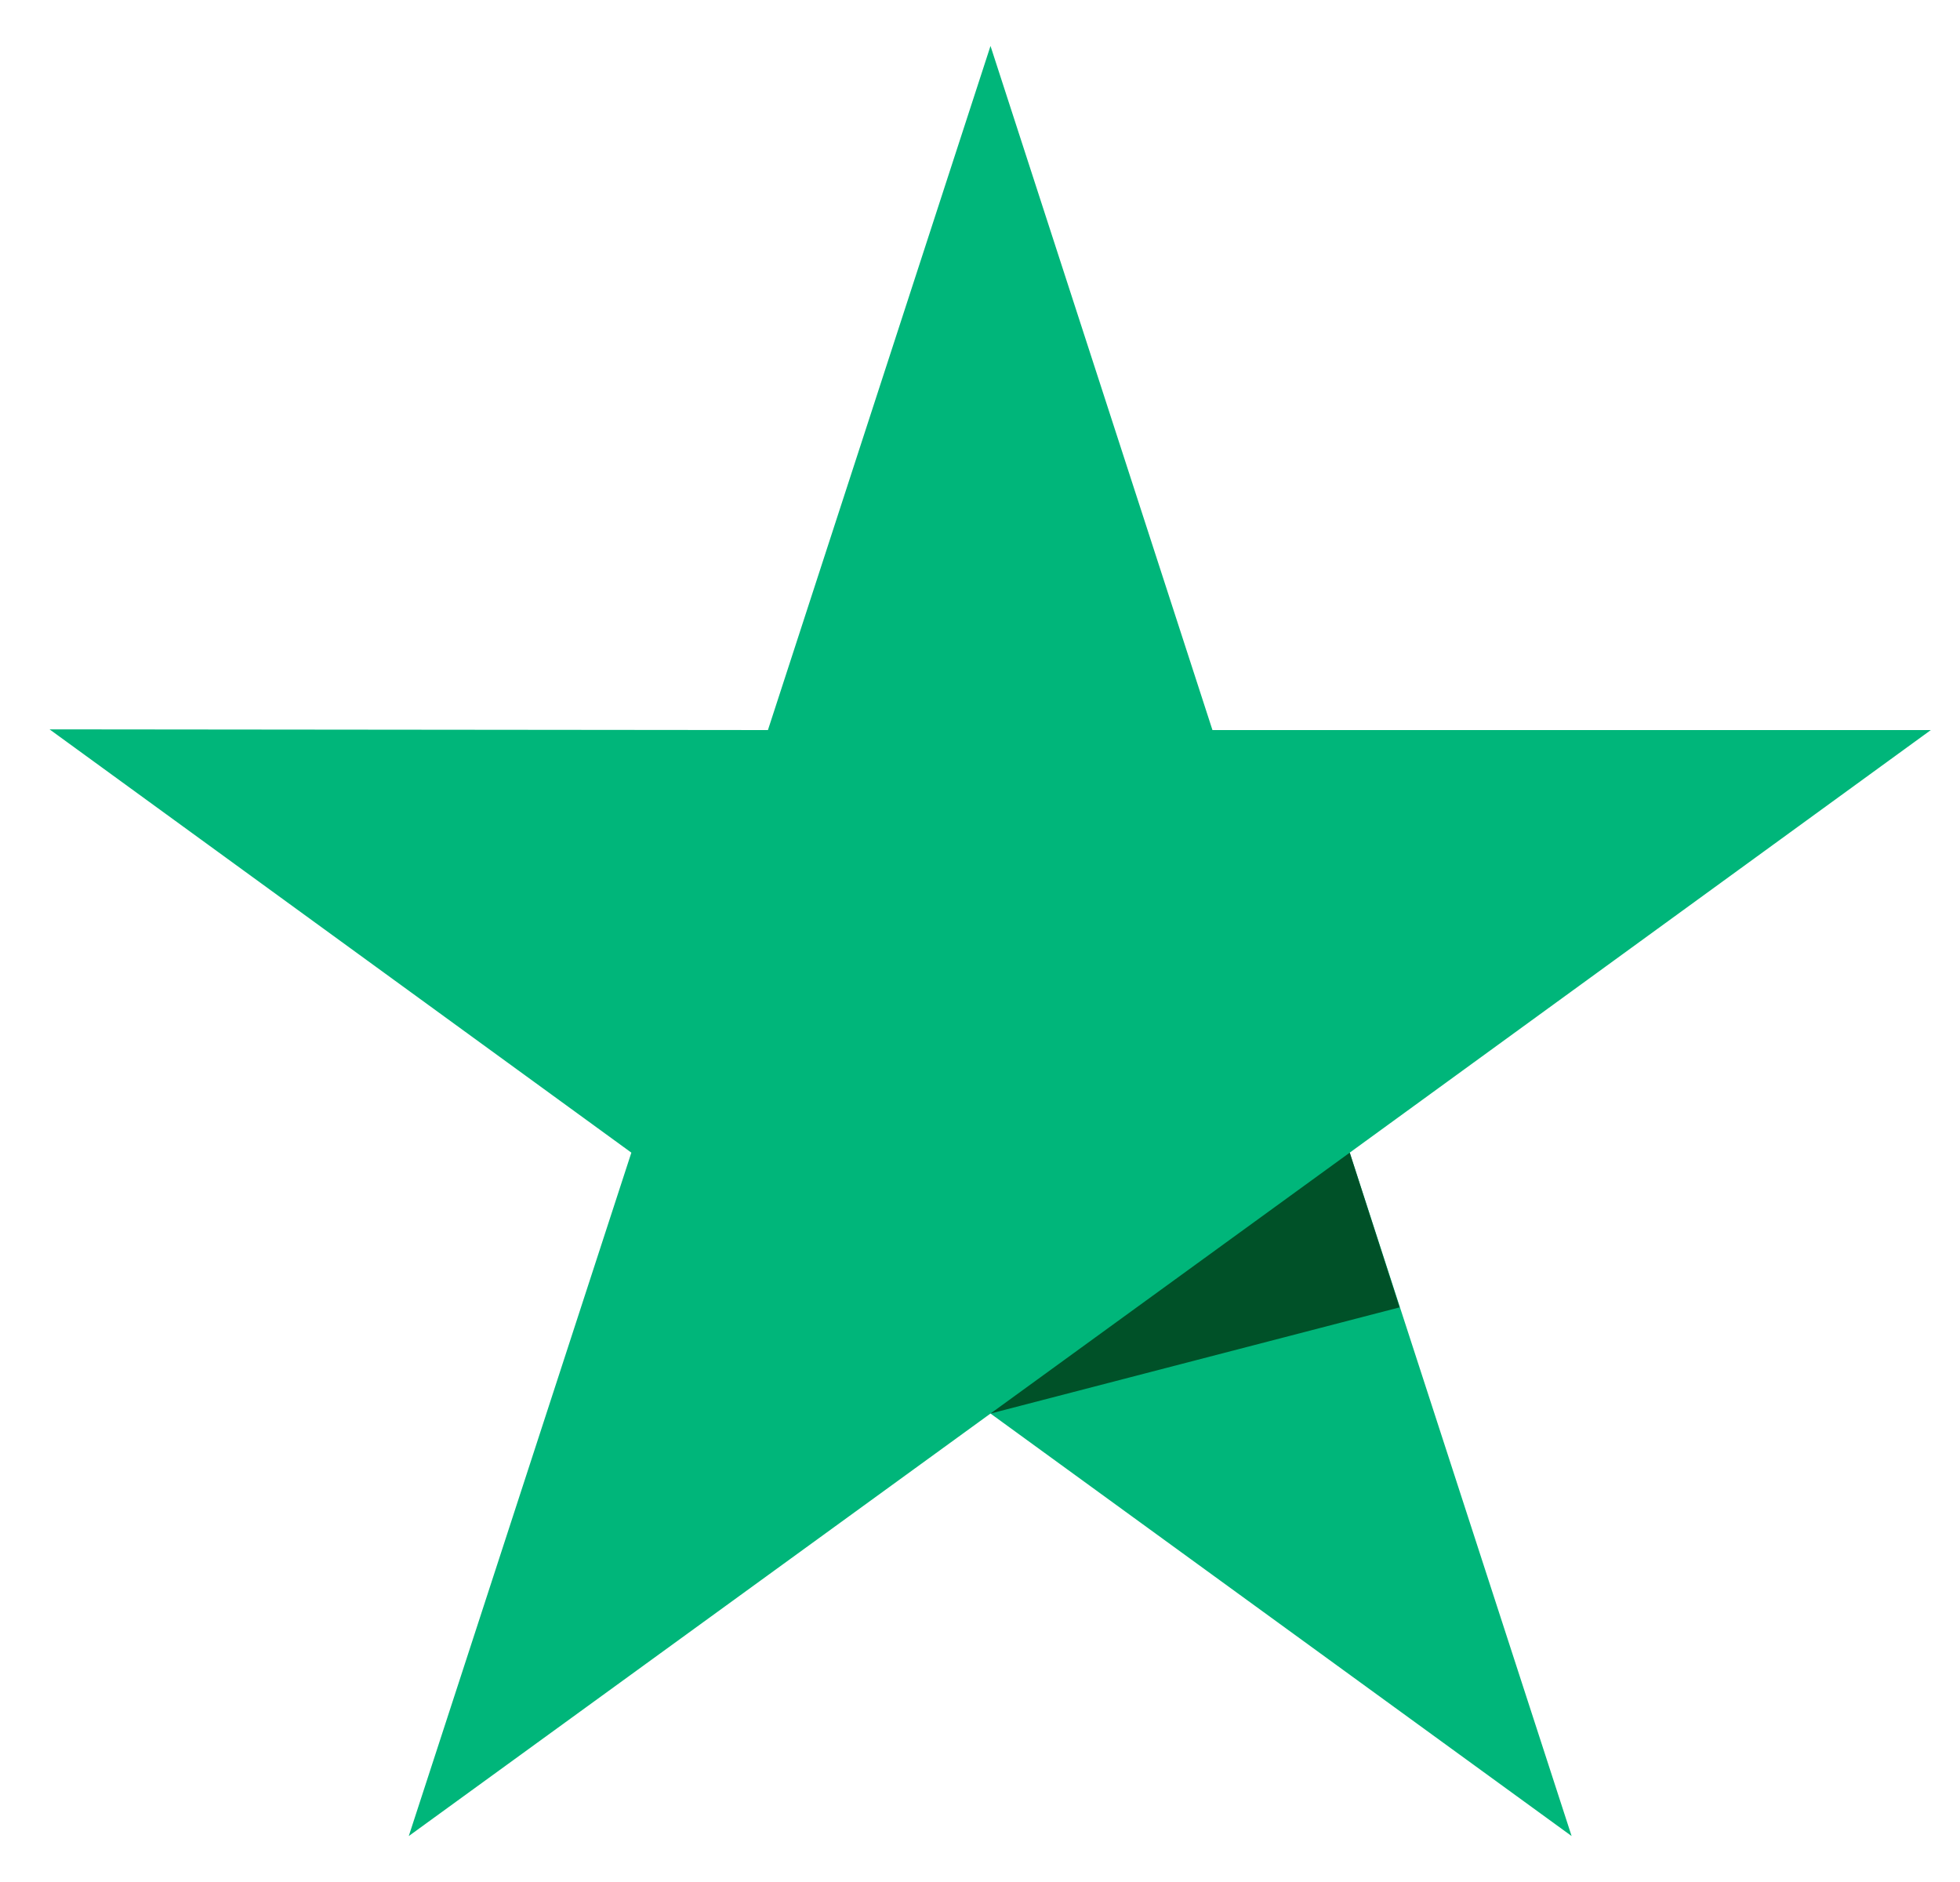 <svg width="25" height="24" viewBox="0 0 25 24" fill="none" xmlns="http://www.w3.org/2000/svg">
<g clip-path="url(#clip0_2002_750)">
<g clip-path="url(#clip1_2002_750)">
<g clip-path="url(#clip2_2002_750)">
<path d="M24.628 9.31H15.465L12.634 0.586L9.795 9.31L0.632 9.301L8.053 14.699L5.214 23.414L12.634 18.026L20.046 23.414L17.216 14.699L24.628 9.31Z" fill="#00B67A"/>
<path d="M17.852 16.672L17.216 14.699L12.634 18.026L17.852 16.672Z" fill="#005128"/>
</g>
</g>
</g>
<defs>
<clipPath id="clip0_2002_750">
<rect width="24" height="22.83" fill="white" transform="translate(0.63 0.585)"/>
</clipPath>
<clipPath id="clip1_2002_750">
<rect width="24" height="22.83" fill="white" transform="translate(0.63 0.585)"/>
</clipPath>
<clipPath id="clip2_2002_750">
<rect width="24" height="22.829" fill="white" transform="translate(0.63 0.586)"/>
</clipPath>
</defs>
</svg>

